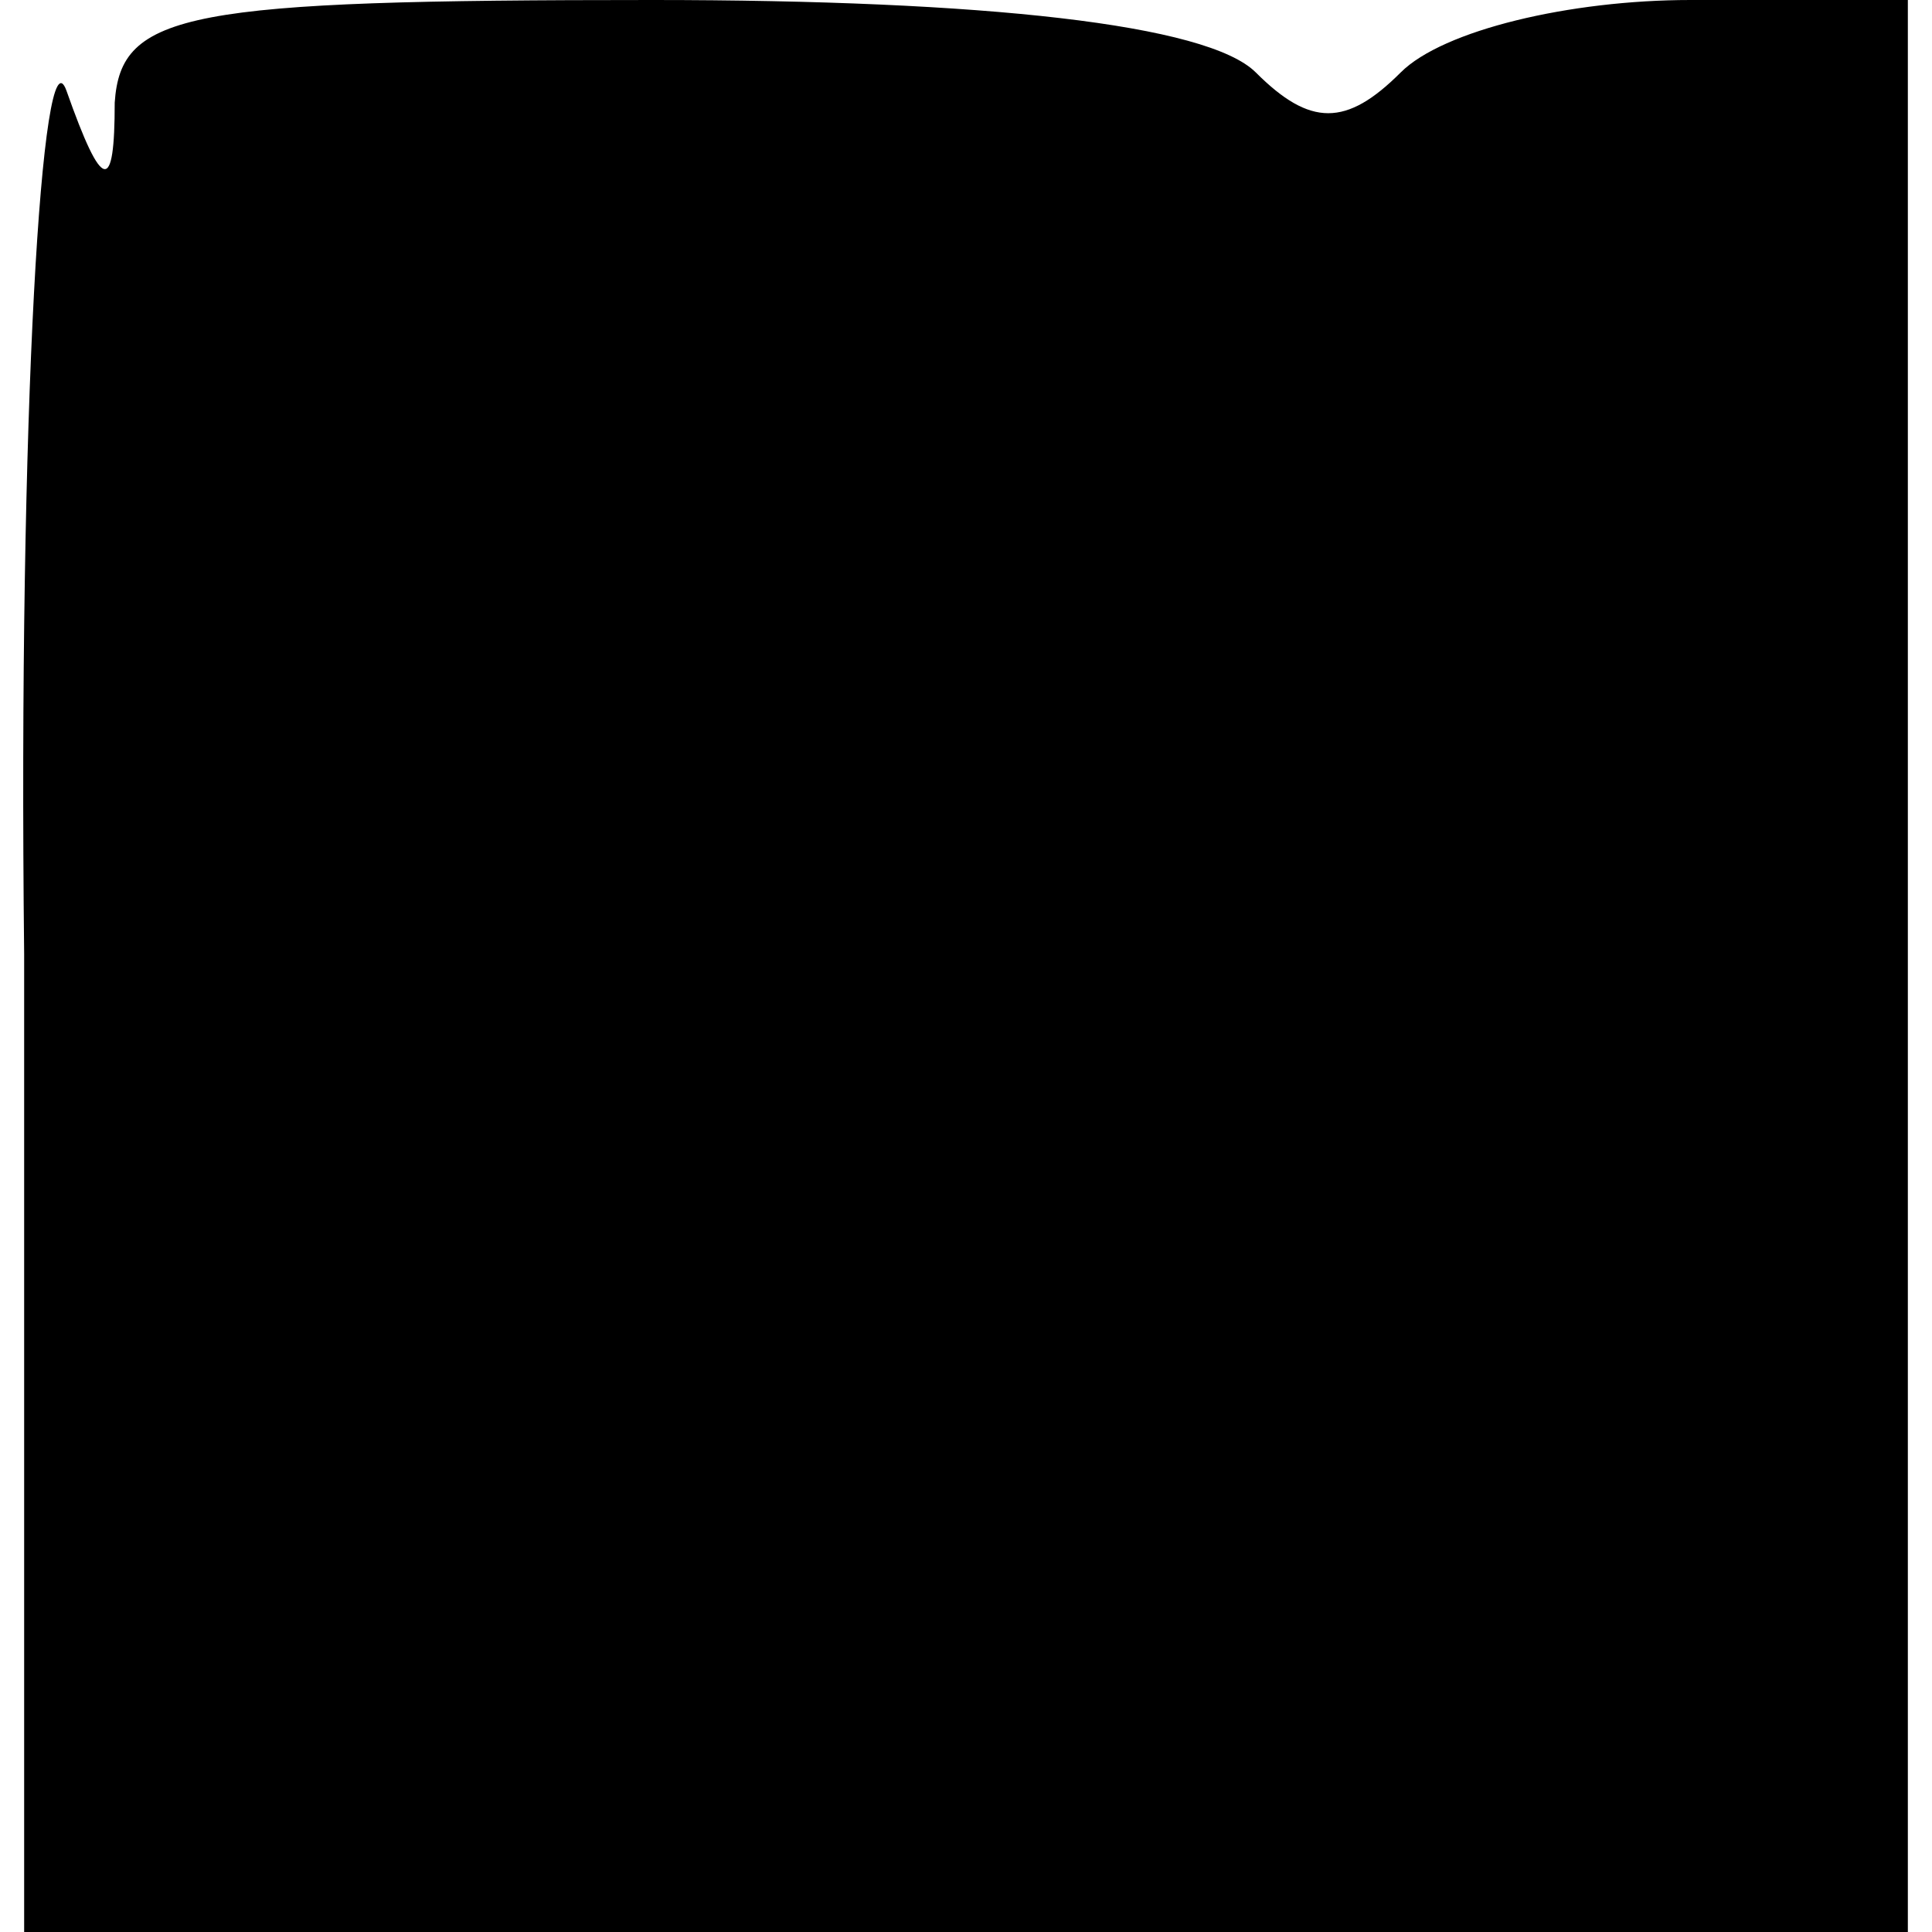 <?xml version="1.0" standalone="no"?>
<!DOCTYPE svg PUBLIC "-//W3C//DTD SVG 20010904//EN"
 "http://www.w3.org/TR/2001/REC-SVG-20010904/DTD/svg10.dtd">
<svg version="1.0" xmlns="http://www.w3.org/2000/svg"
 width="32pt" height="32pt" viewBox="0 0 32 32"
 preserveAspectRatio="xMidYMid meet">
<g transform="translate(0,32) scale(0.1,-0.1)"
fill="#000000" stroke="none">
<path fill="#000000" stroke="none" d="M4 162 l0 -162 156 0 156 0 0 160 0
160 -36 0 c-20 0 -41 -5 -48 -12 -9 -9 -15 -9 -24 0 -8 8 -45 12 -100 12 -77
0 -88 -2 -89 -17 0 -15 -2 -15 -8 2 -4 11 -8 -53 -7 -143z"/>
</g>
</svg>
